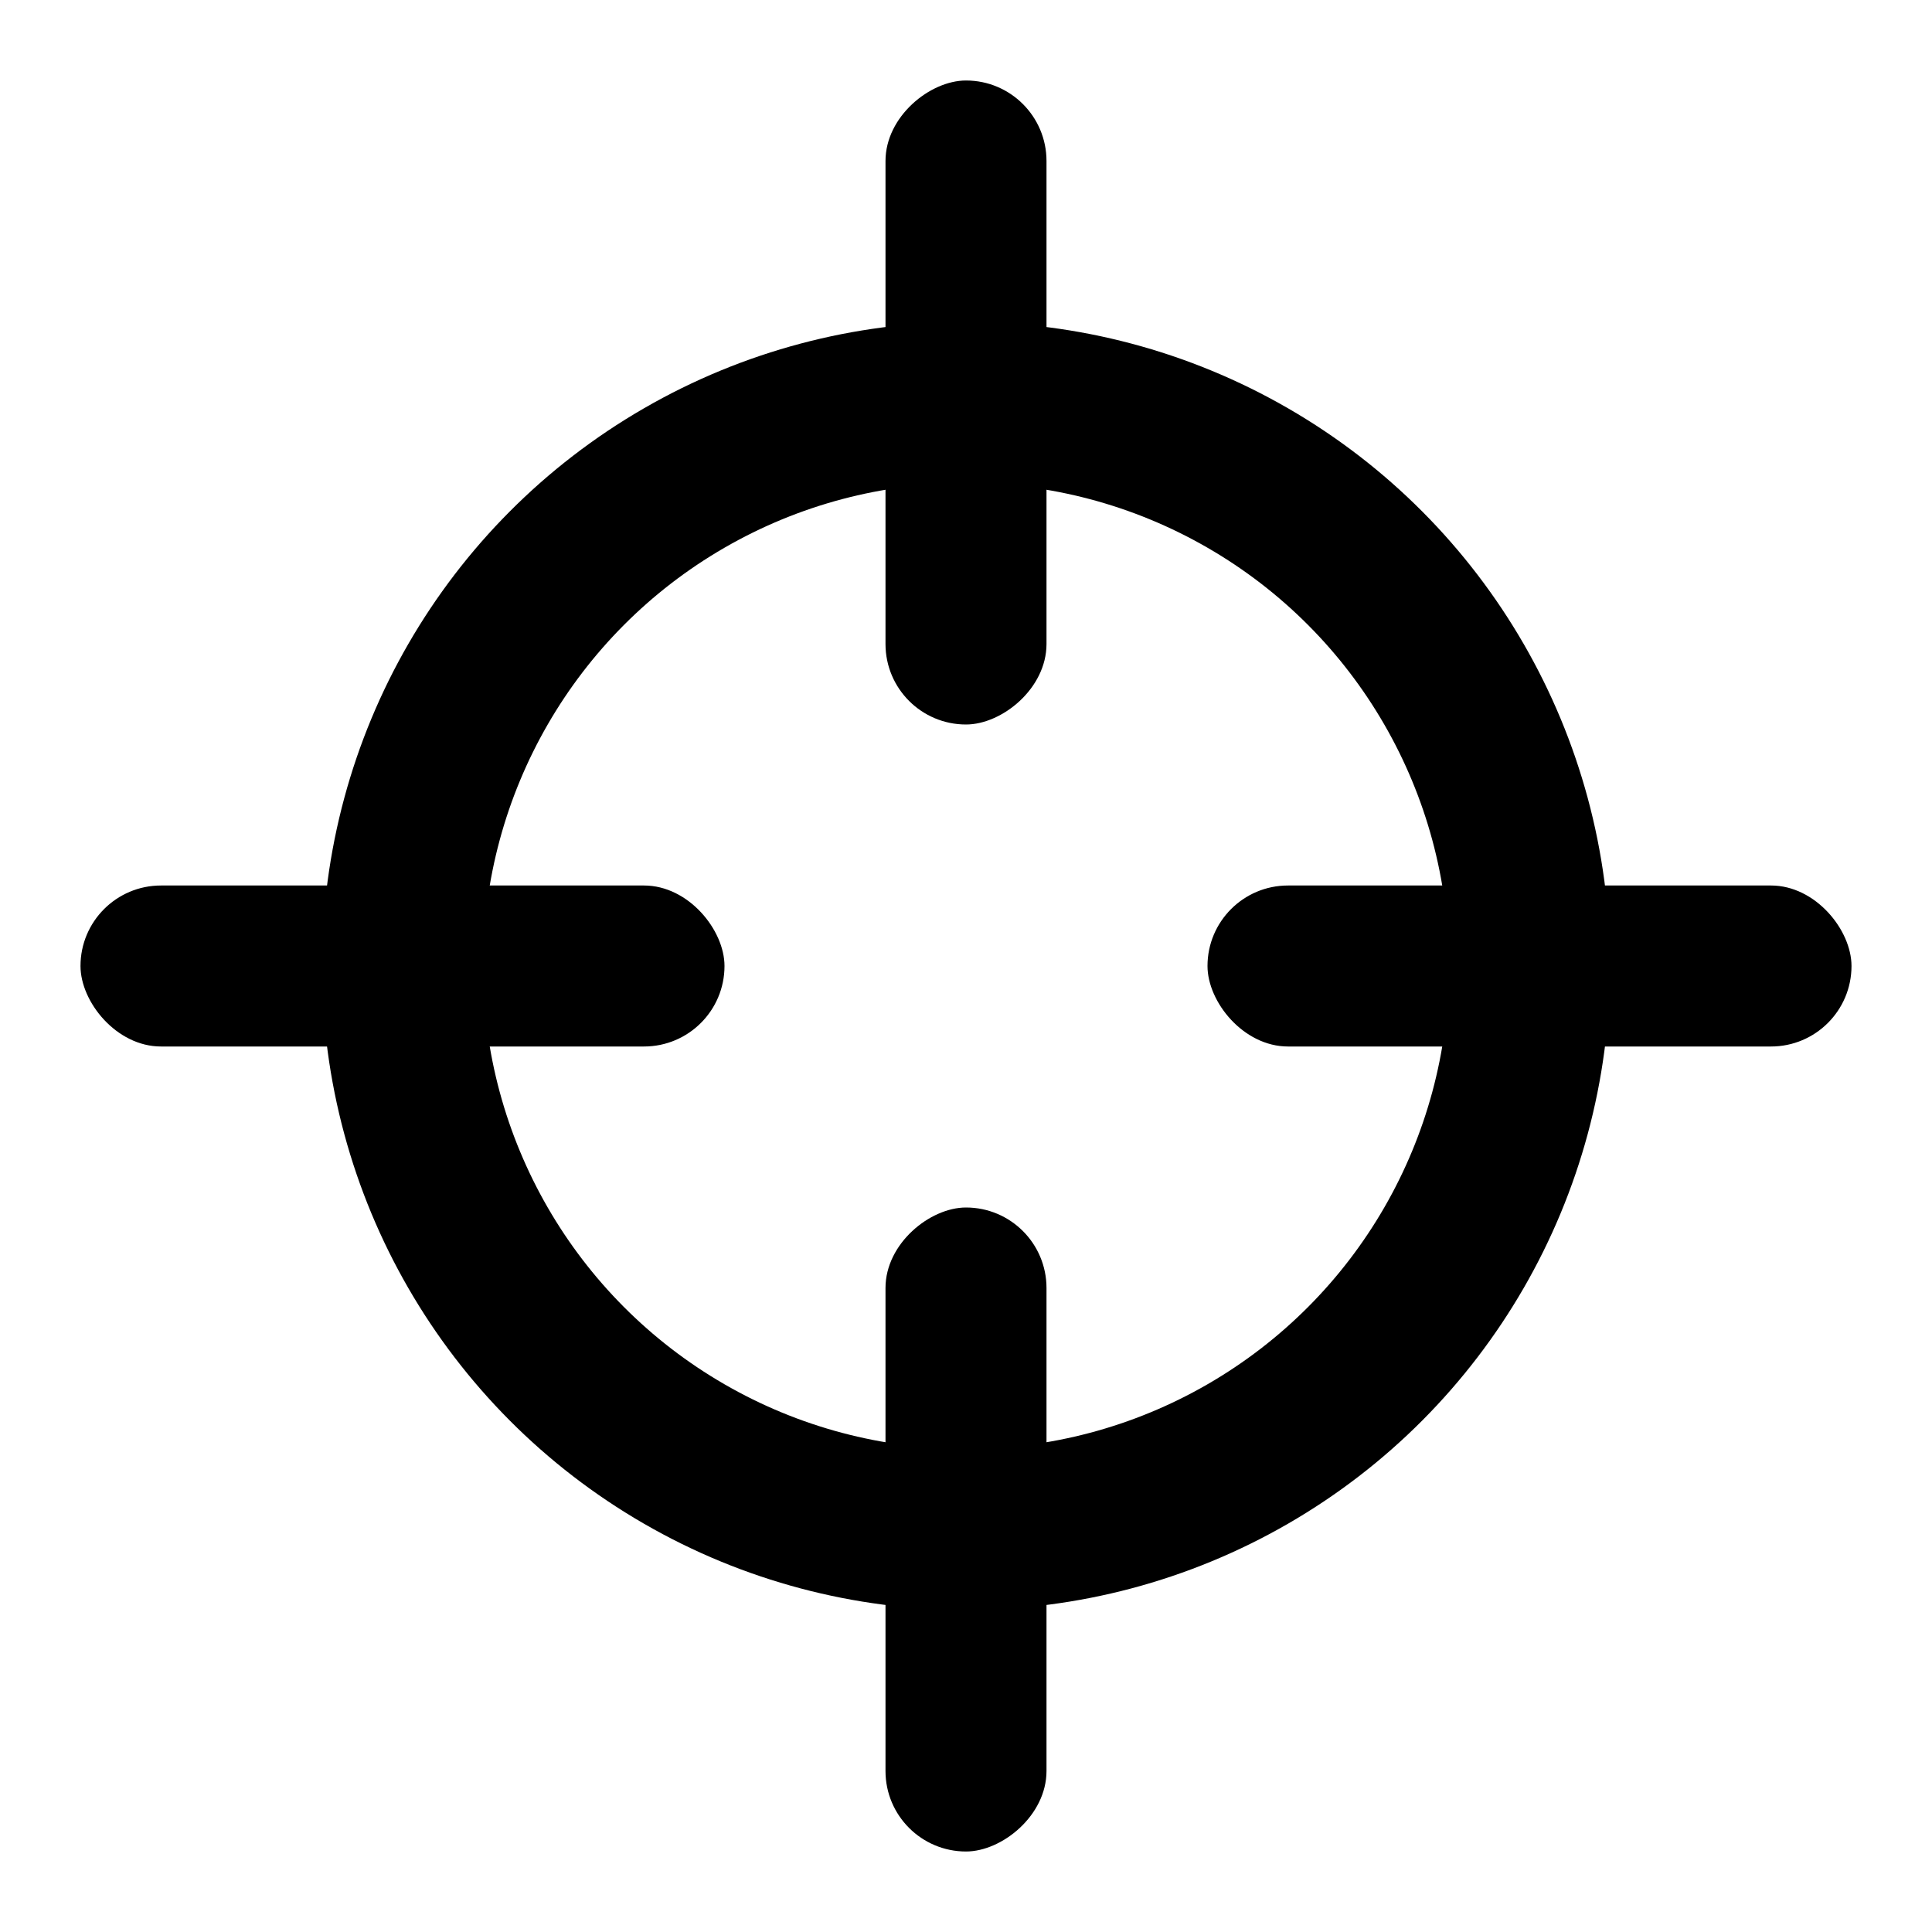 <svg width="24" height="24" viewBox="0 0 24 24" fill="none" xmlns="http://www.w3.org/2000/svg">
<circle cx="12" cy="12" r="7" stroke="black" stroke-width="2"/>
<rect x="1" y="11" width="8" height="2" rx="1" fill="black"/>
<rect x="11" y="23" width="8" height="2" rx="1" transform="rotate(-90 11 23)" fill="black"/>
<rect x="15" y="11" width="8" height="2" rx="1" fill="black"/>
<rect x="11" y="9" width="8" height="2" rx="1" transform="rotate(-90 11 9)" fill="black"/>
</svg>
